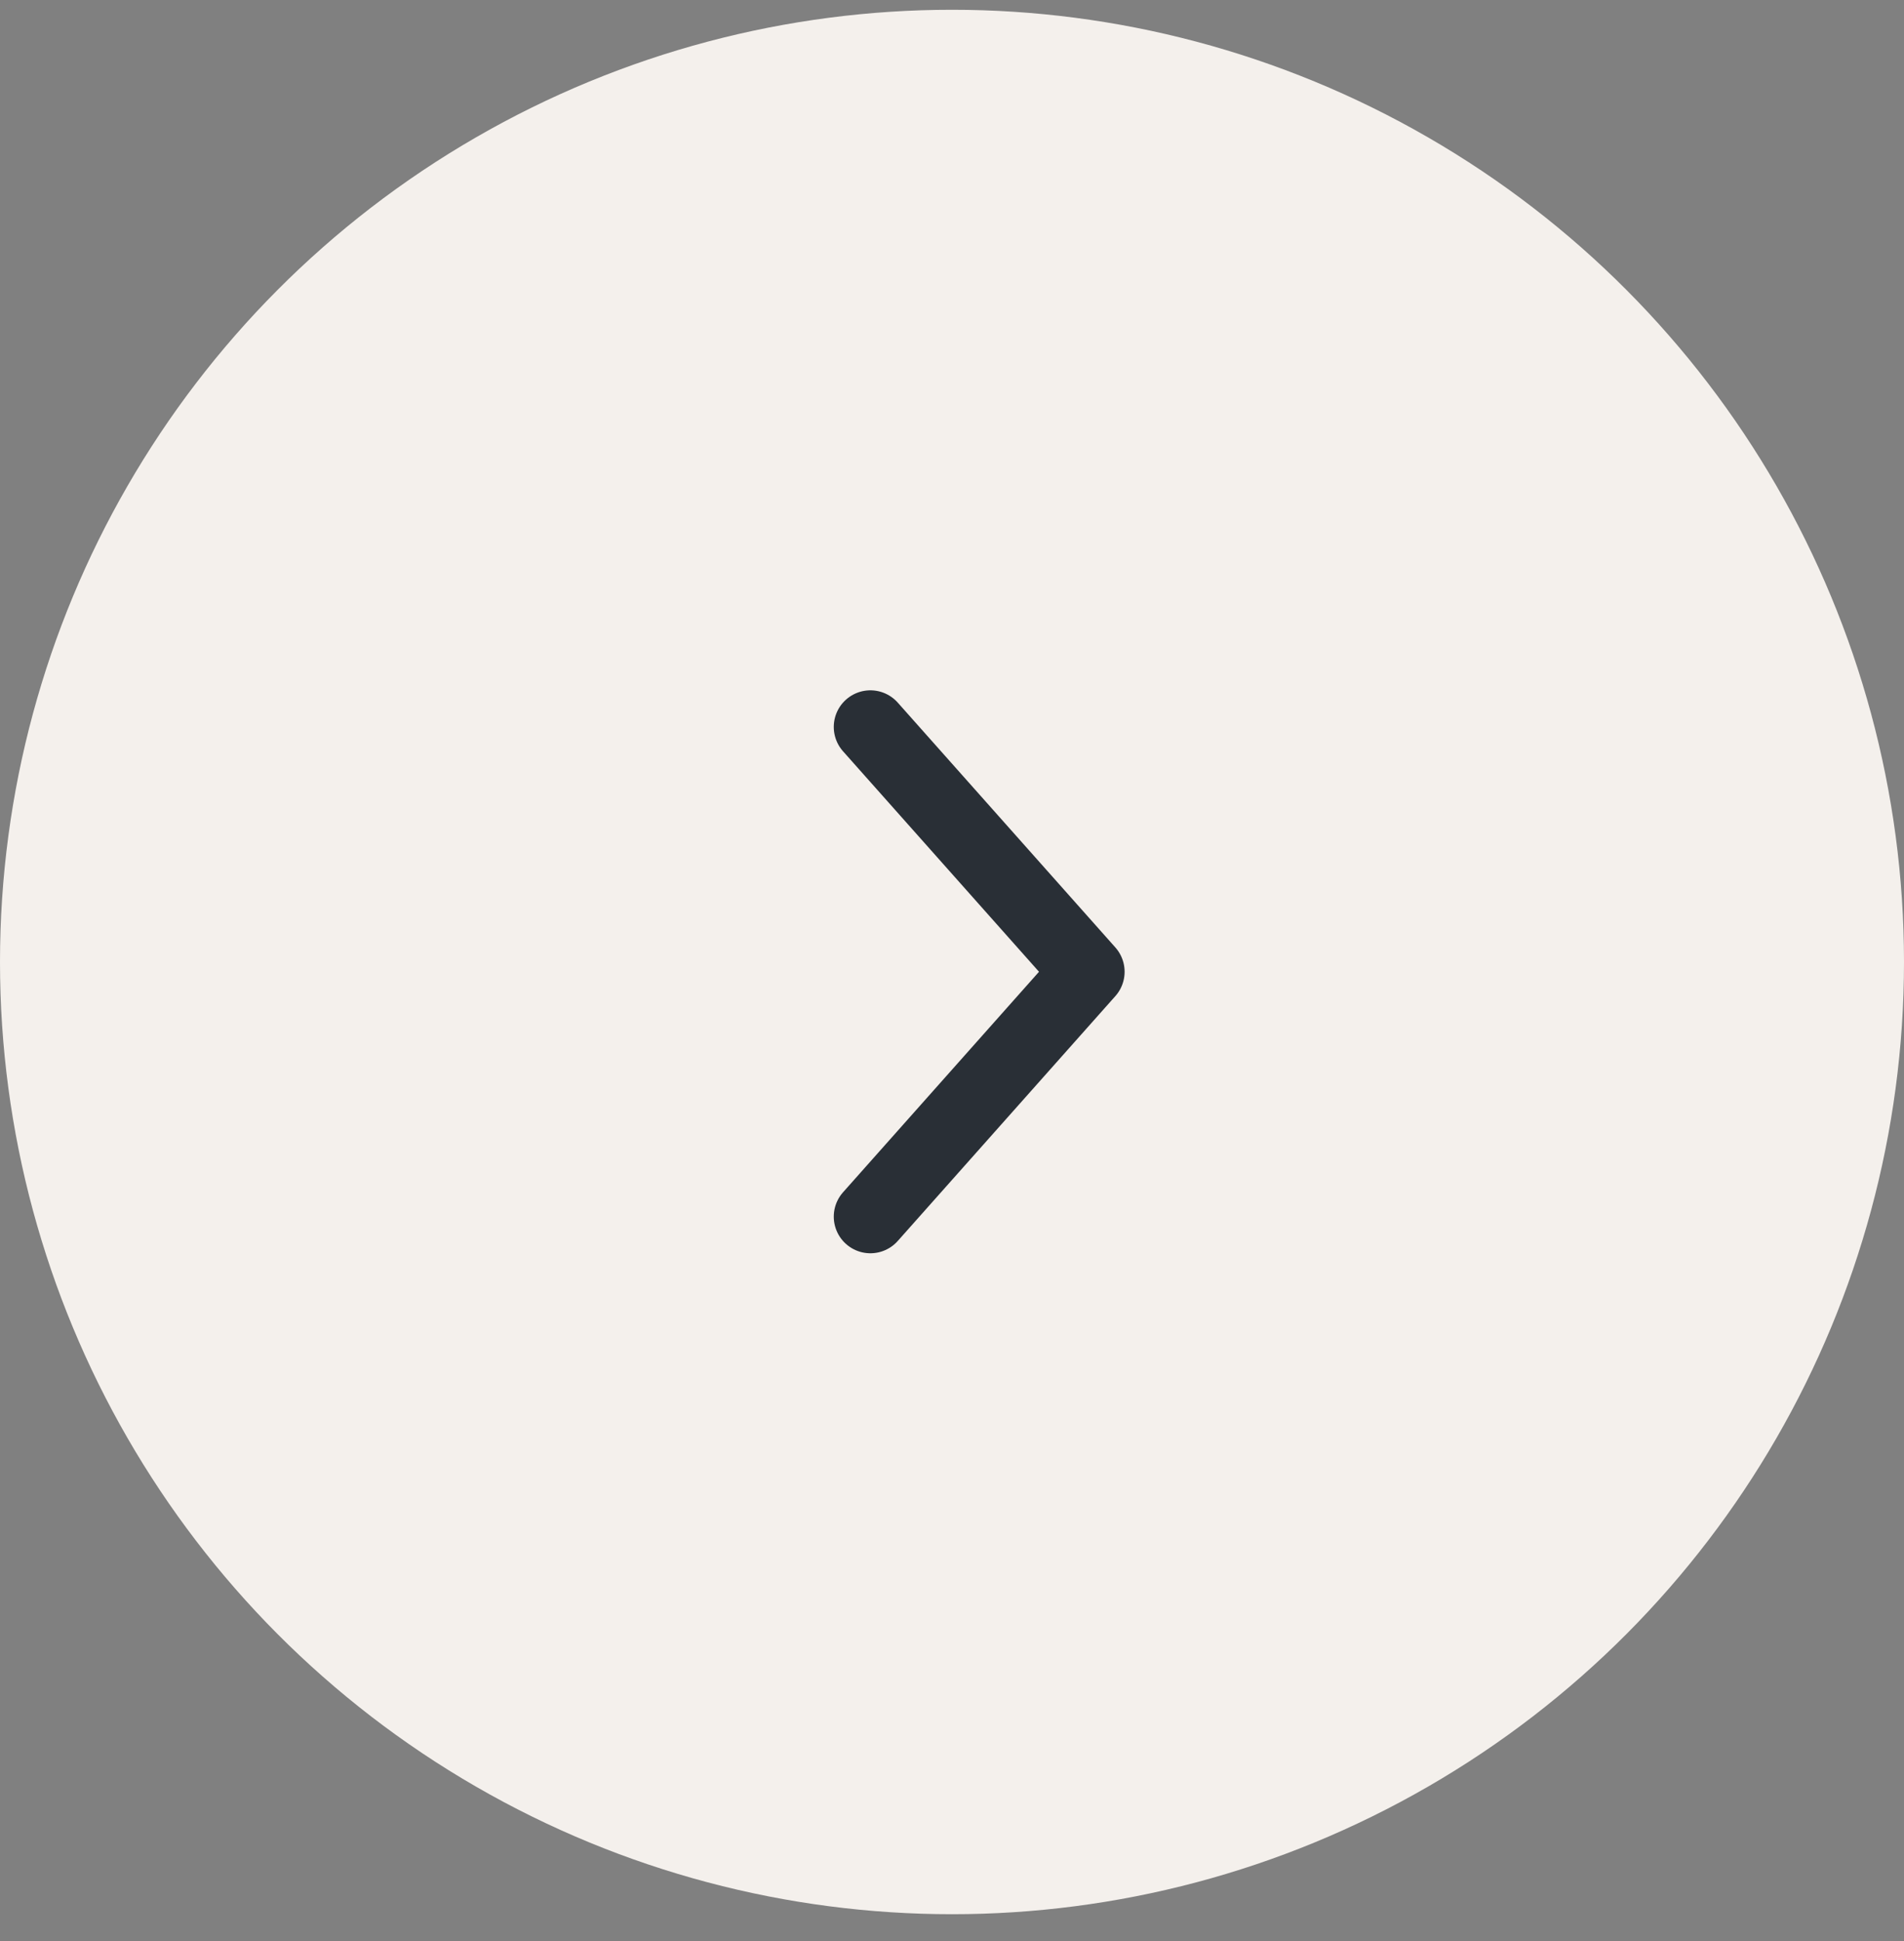 <svg width="52" height="53" viewBox="0 0 52 53" fill="none" xmlns="http://www.w3.org/2000/svg">
<rect x="0" y="0" width="52" height="53" fill="#808080" stroke="none"/>
<circle cx="26" cy="26.267" r="26" fill="#F4F0EC"/>
<path d="M23.771 33.22L29.714 26.534L23.771 19.849" stroke="#292F36" stroke-width="2" stroke-linecap="round" stroke-linejoin="round"/>
</svg>
